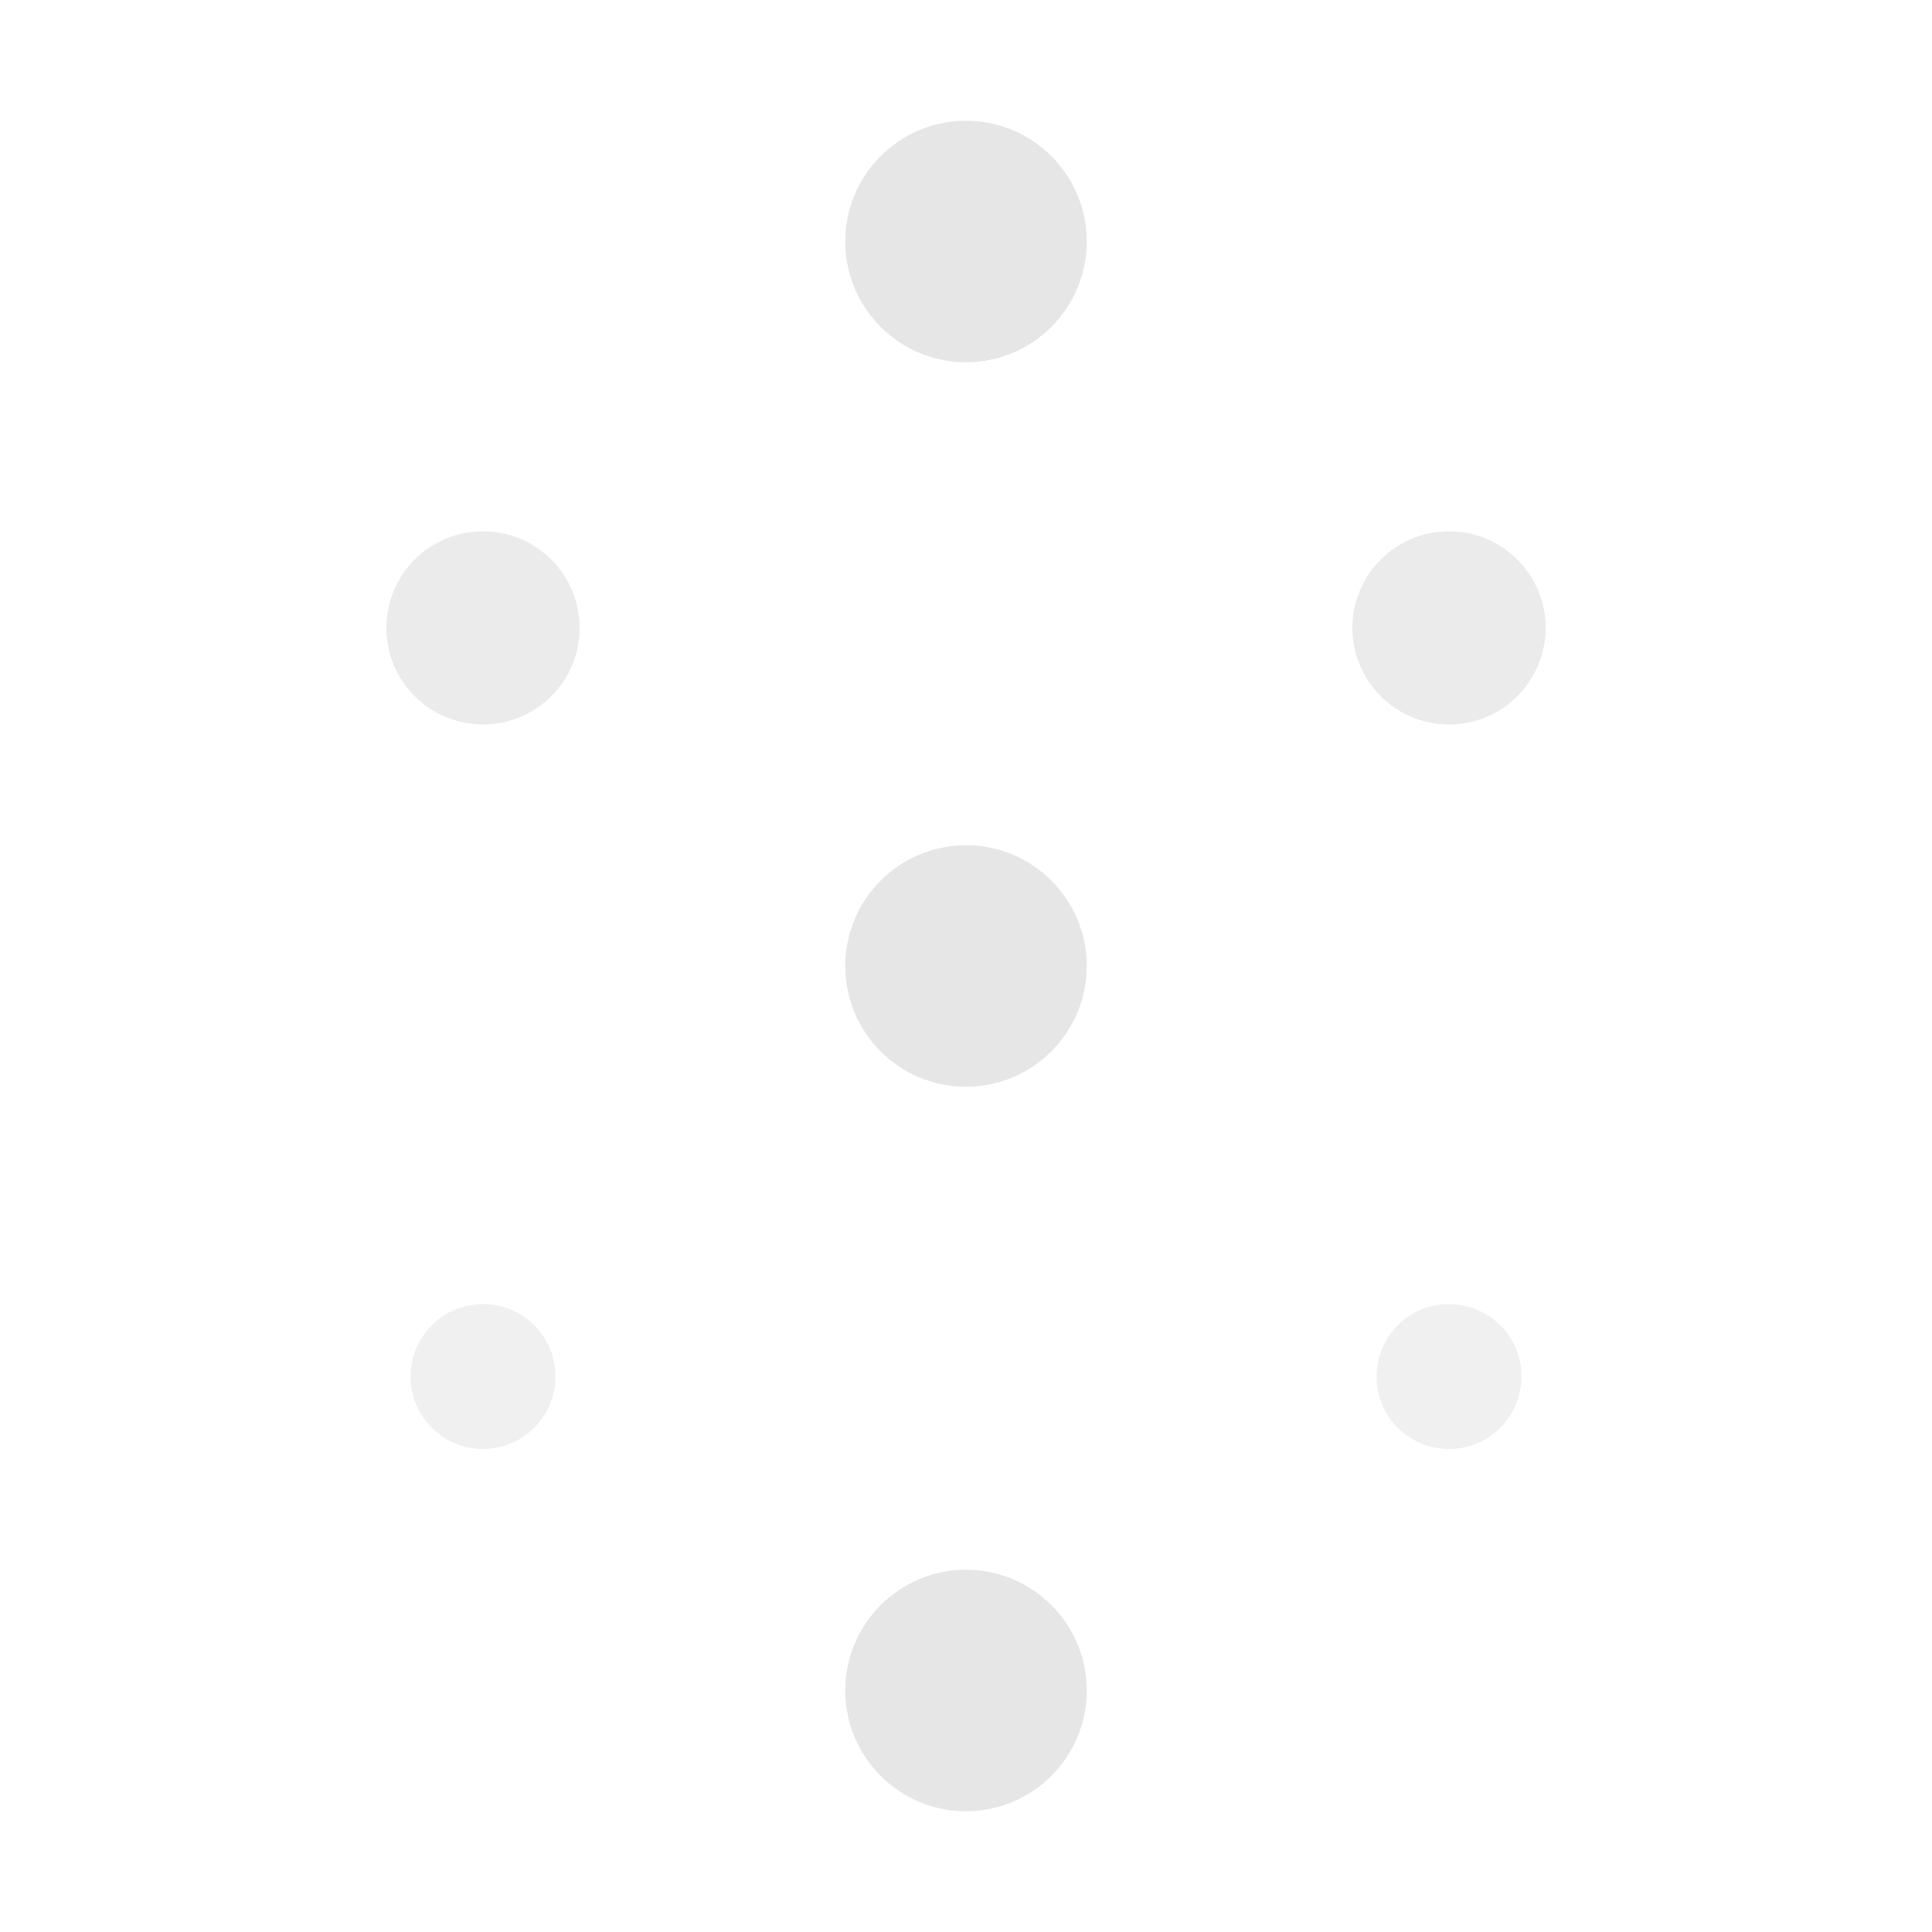 <svg xmlns="http://www.w3.org/2000/svg" viewBox="0 0 800 800">
  <!-- Large background gear -->
  <g class="gear-large">
    <path fill="currentColor" opacity="0.1" d="M400 150c-27.6 0-50-22.4-50-50s22.4-50 50-50 50 22.4 50 50-22.4 50-50 50zm0 600c-27.6 0-50-22.4-50-50s22.4-50 50-50 50 22.4 50 50-22.4 50-50 50zm0-300c-27.6 0-50-22.4-50-50s22.4-50 50-50 50 22.4 50 50-22.4 50-50 50z">
      <animateTransform
        attributeName="transform"
        type="rotate"
        from="0 400 400"
        to="360 400 400"
        dur="60s"
        repeatCount="indefinite"
      />
    </path>
  </g>
  <!-- Medium gear -->
  <g class="gear-medium">
    <path fill="currentColor" opacity="0.08" d="M200 300c-22.1 0-40-17.9-40-40s17.9-40 40-40 40 17.9 40 40-17.9 40-40 40zm400 0c-22.1 0-40-17.9-40-40s17.9-40 40-40 40 17.9 40 40-17.9 40-40 40z">
      <animateTransform
        attributeName="transform"
        type="rotate"
        from="360 400 400"
        to="0 400 400"
        dur="45s"
        repeatCount="indefinite"
      />
    </path>
  </g>
  <!-- Small gear -->
  <g class="gear-small">
    <path fill="currentColor" opacity="0.06" d="M600 600c-16.6 0-30-13.4-30-30s13.4-30 30-30 30 13.4 30 30-13.4 30-30 30zm-400 0c-16.6 0-30-13.4-30-30s13.4-30 30-30 30 13.4 30 30-13.4 30-30 30z">
      <animateTransform
        attributeName="transform"
        type="rotate"
        from="0 400 400"
        to="360 400 400"
        dur="30s"
        repeatCount="indefinite"
      />
    </path>
  </g>
</svg>
